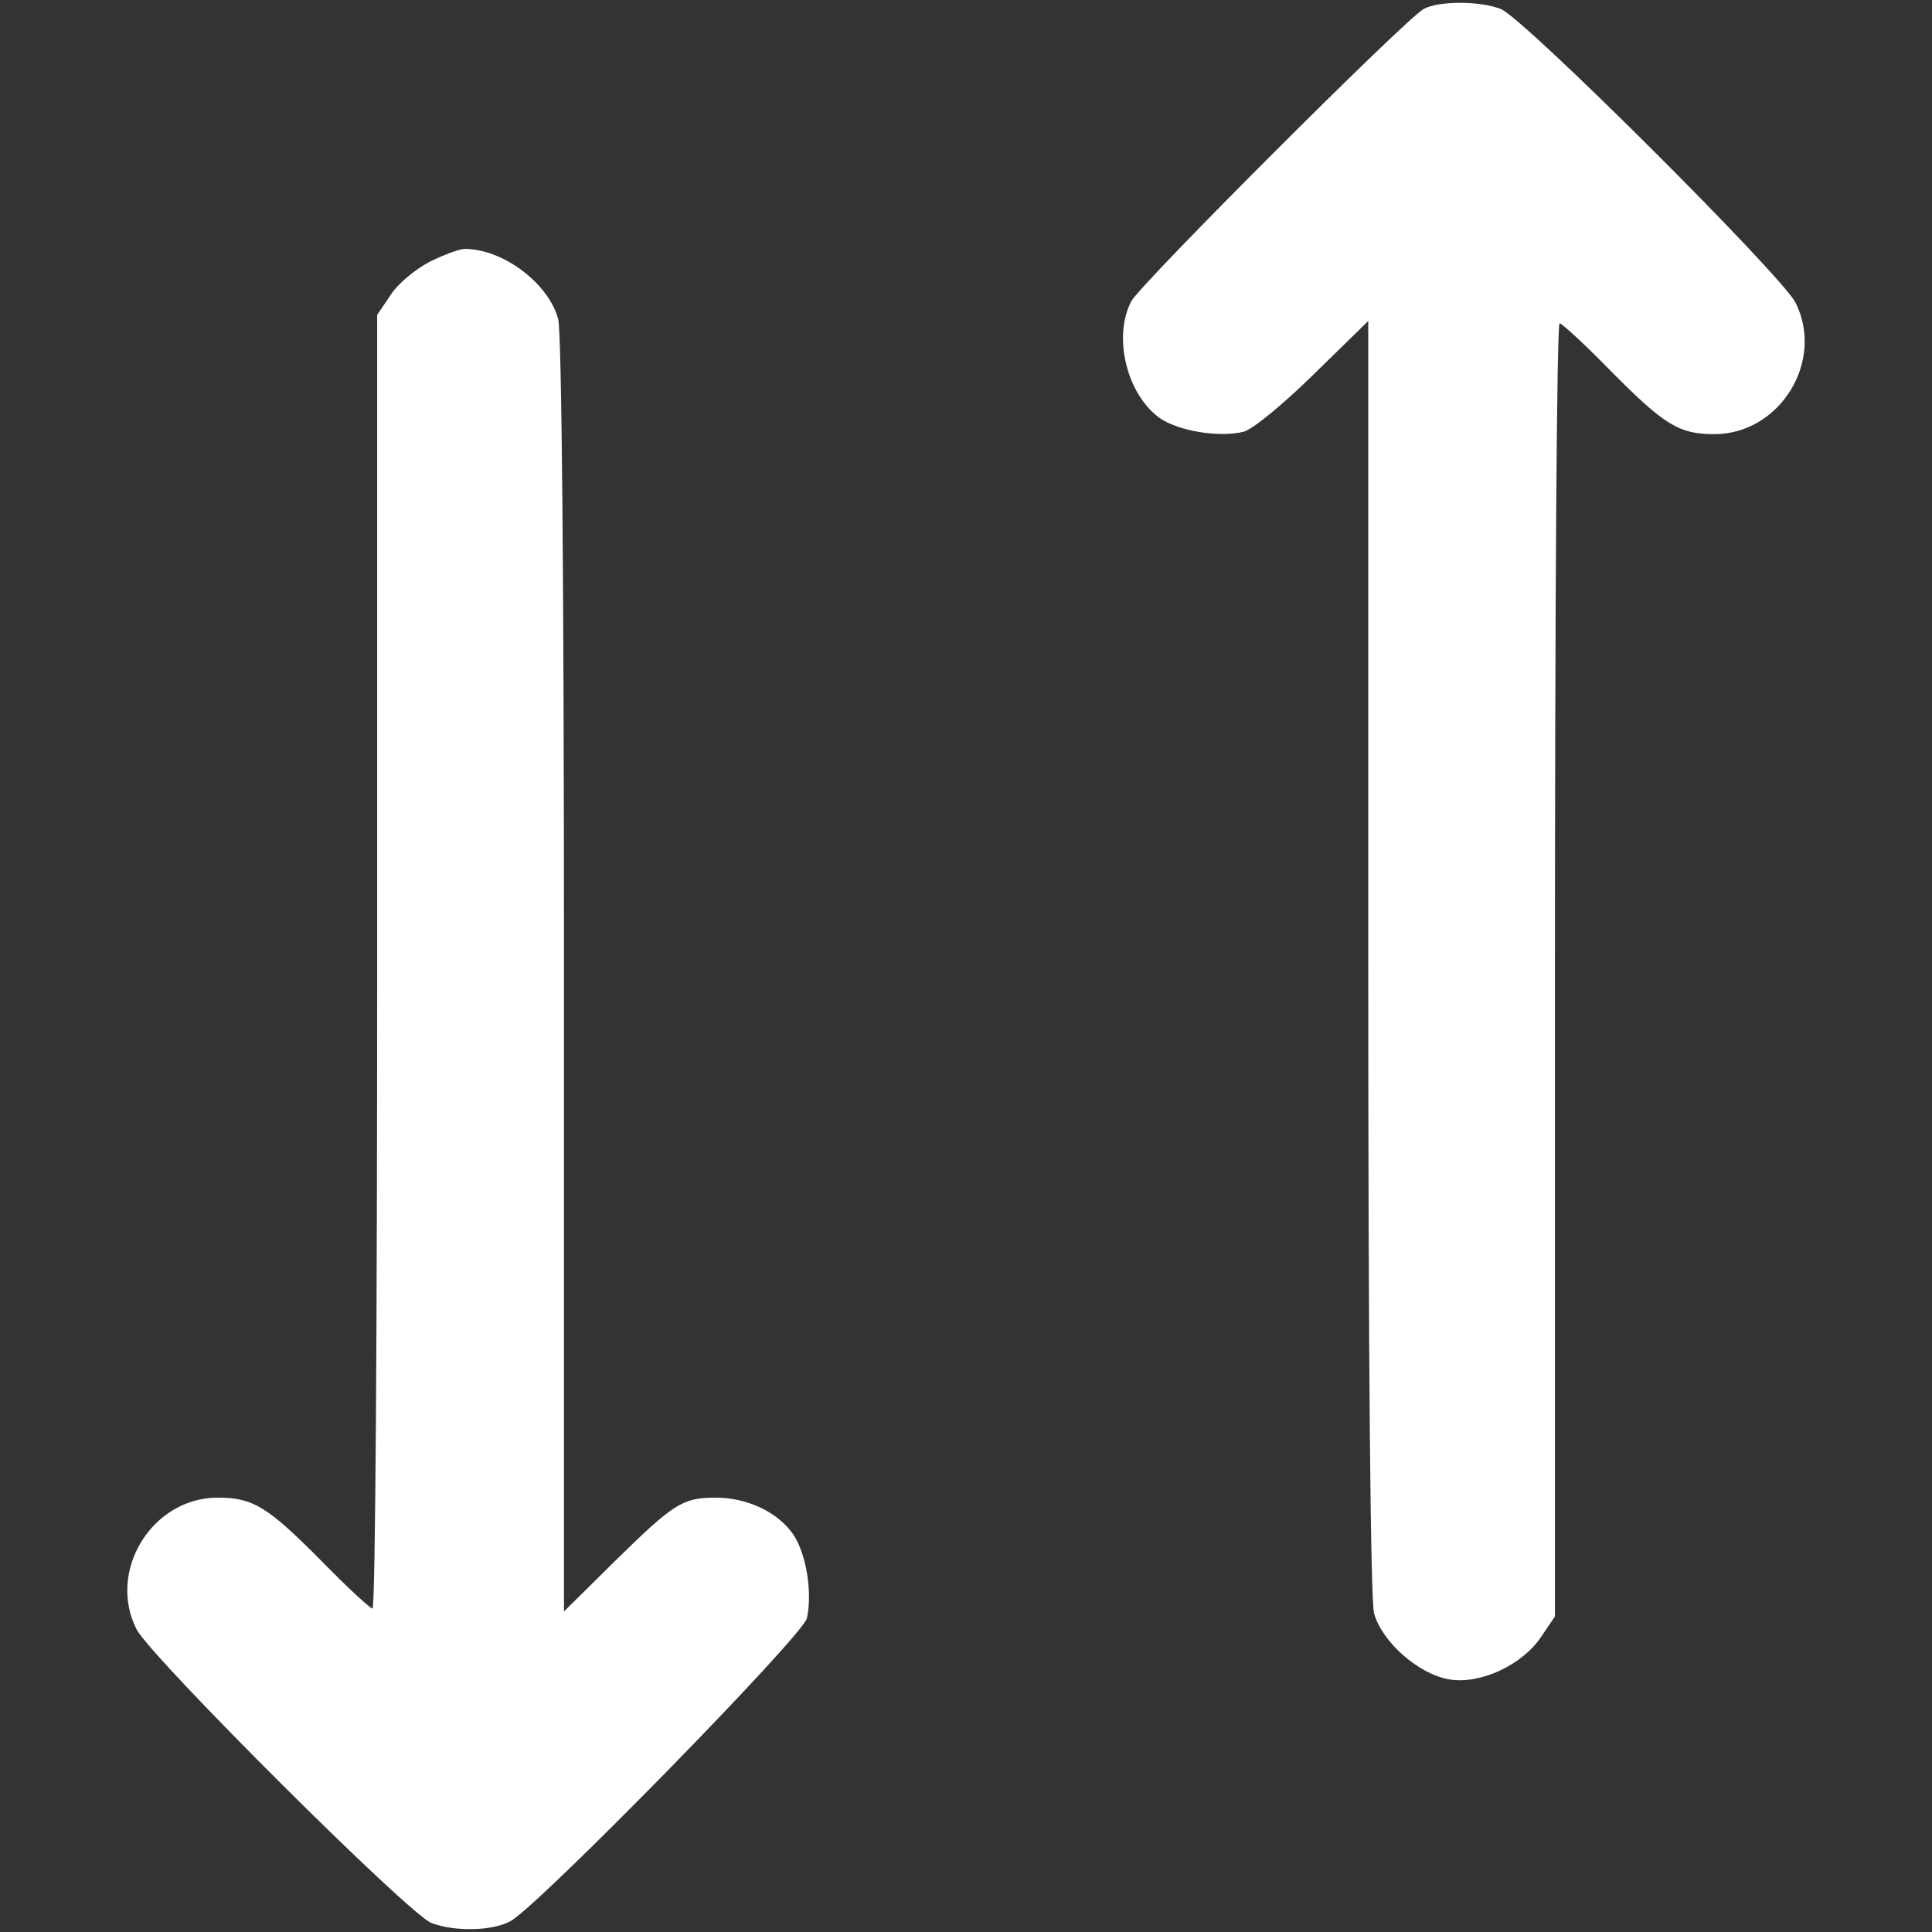 <svg width="683" height="683" viewBox="0 0 683 683" fill="none" xmlns="http://www.w3.org/2000/svg">
<rect x="0" y="0" width="683" height="683" fill="#333333" stroke="none"/>
<path d="M503.296 3.165C496.902 6.67 403.257 100.282 399.956 106.468C393.356 119.045 398.306 139.252 409.857 147.706C416.664 152.449 430.896 154.717 439.56 152.655C442.86 151.83 453.792 142.758 464.518 132.242L483.701 113.478V338.229C483.701 483.595 484.526 565.453 485.763 570.402C488.651 580.505 501.439 591.846 512.372 593.702C523.304 595.557 538.361 588.547 544.962 578.443L549.706 571.433V342.971C549.706 217.193 550.325 114.303 551.356 114.303C552.181 114.303 560.225 121.726 569.301 131.005C588.484 150.387 593.641 153.48 606.016 153.48C629.325 153.48 645.207 127.499 634.688 106.88C629.325 96.777 538.361 6.052 530.523 3.165C523.097 0.278 508.659 0.278 503.296 3.165Z" fill="white"/>
<path d="M151.916 92.538C146.756 95.22 140.565 100.377 138.089 104.296L133.342 111.31V339.871C133.342 465.703 132.723 568.638 131.691 568.638C130.865 568.638 122.817 561.212 113.736 551.929C94.543 532.539 89.383 529.444 77.001 529.444C53.68 529.444 37.789 555.436 48.314 576.064C53.68 586.172 144.693 676.936 152.535 679.824C160.79 682.919 173.792 682.712 180.396 679.206C190.096 674.048 283.585 578.54 285.236 572.145C287.299 563.068 285.029 549.041 280.283 542.234C274.71 534.395 263.979 529.444 253.041 529.444C241.277 529.444 238.182 531.507 217.544 551.723L199.383 569.67V344.822C199.383 203.518 198.557 117.292 197.319 112.754C193.81 99.964 177.713 88 164.298 88C162.441 88 156.869 90.063 151.916 92.538Z" fill="white"/>
</svg>
